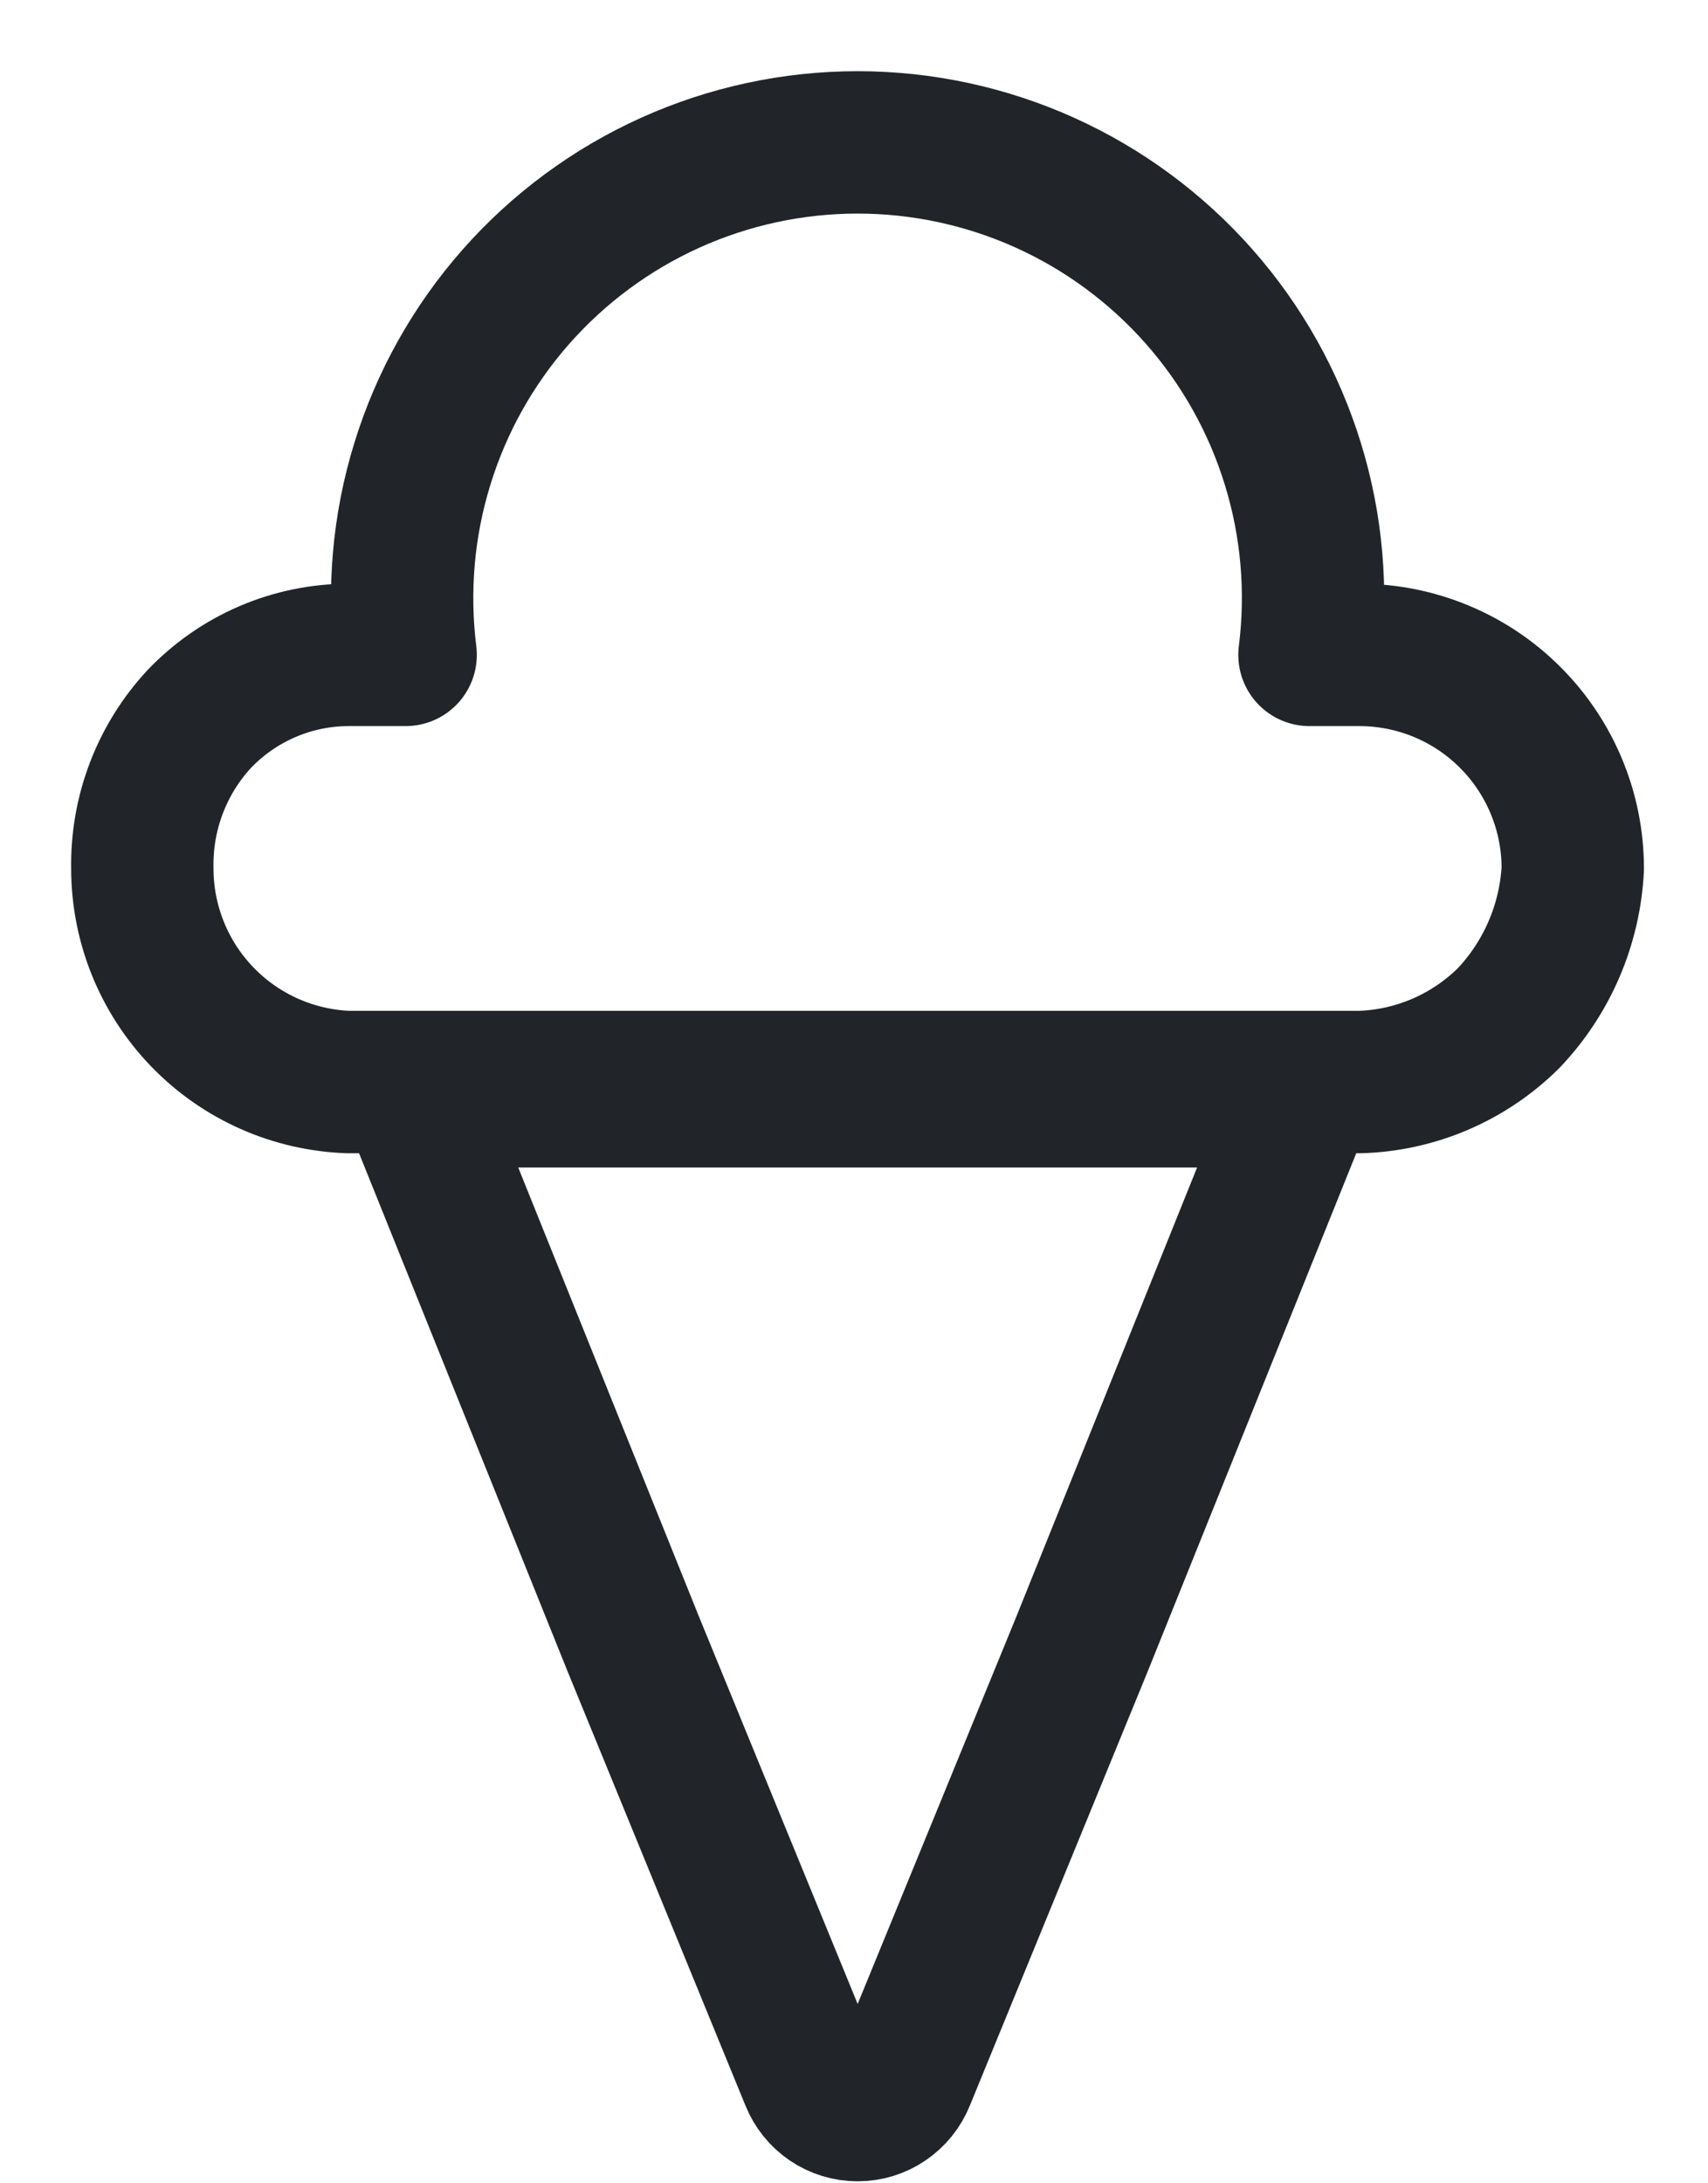 <svg width="18" height="23" viewBox="0 0 18 23" fill="none" xmlns="http://www.w3.org/2000/svg">
<path d="M9.526 21.899C9.487 21.996 9.419 22.08 9.332 22.139C9.246 22.198 9.143 22.229 9.038 22.229C8.933 22.229 8.831 22.198 8.744 22.139C8.657 22.08 8.59 21.996 8.551 21.899L6.676 17.324L4.351 11.549H13.726L11.401 17.324L9.526 21.899Z" stroke="#212529" stroke-width="1.5" stroke-linecap="round" stroke-linejoin="round"/>
<path d="M16.575 9.149C16.545 9.737 16.306 10.296 15.9 10.724C15.48 11.141 14.917 11.383 14.325 11.399H3.675C3.092 11.379 2.539 11.134 2.133 10.714C1.727 10.294 1.5 9.733 1.5 9.149C1.489 8.566 1.704 8.001 2.1 7.574C2.304 7.361 2.548 7.191 2.819 7.075C3.089 6.959 3.381 6.899 3.675 6.899H4.275C4.191 6.223 4.25 5.537 4.451 4.887C4.651 4.236 4.988 3.635 5.438 3.125C5.889 2.614 6.443 2.205 7.063 1.925C7.684 1.645 8.357 1.5 9.038 1.5C9.719 1.5 10.392 1.645 11.013 1.925C11.633 2.205 12.187 2.614 12.638 3.125C13.088 3.635 13.425 4.236 13.625 4.887C13.826 5.537 13.885 6.223 13.8 6.899H14.325C14.922 6.899 15.495 7.136 15.916 7.558C16.338 7.98 16.575 8.552 16.575 9.149Z" stroke="#212529" stroke-width="1.5" stroke-linecap="round" stroke-linejoin="round"/>
</svg>
